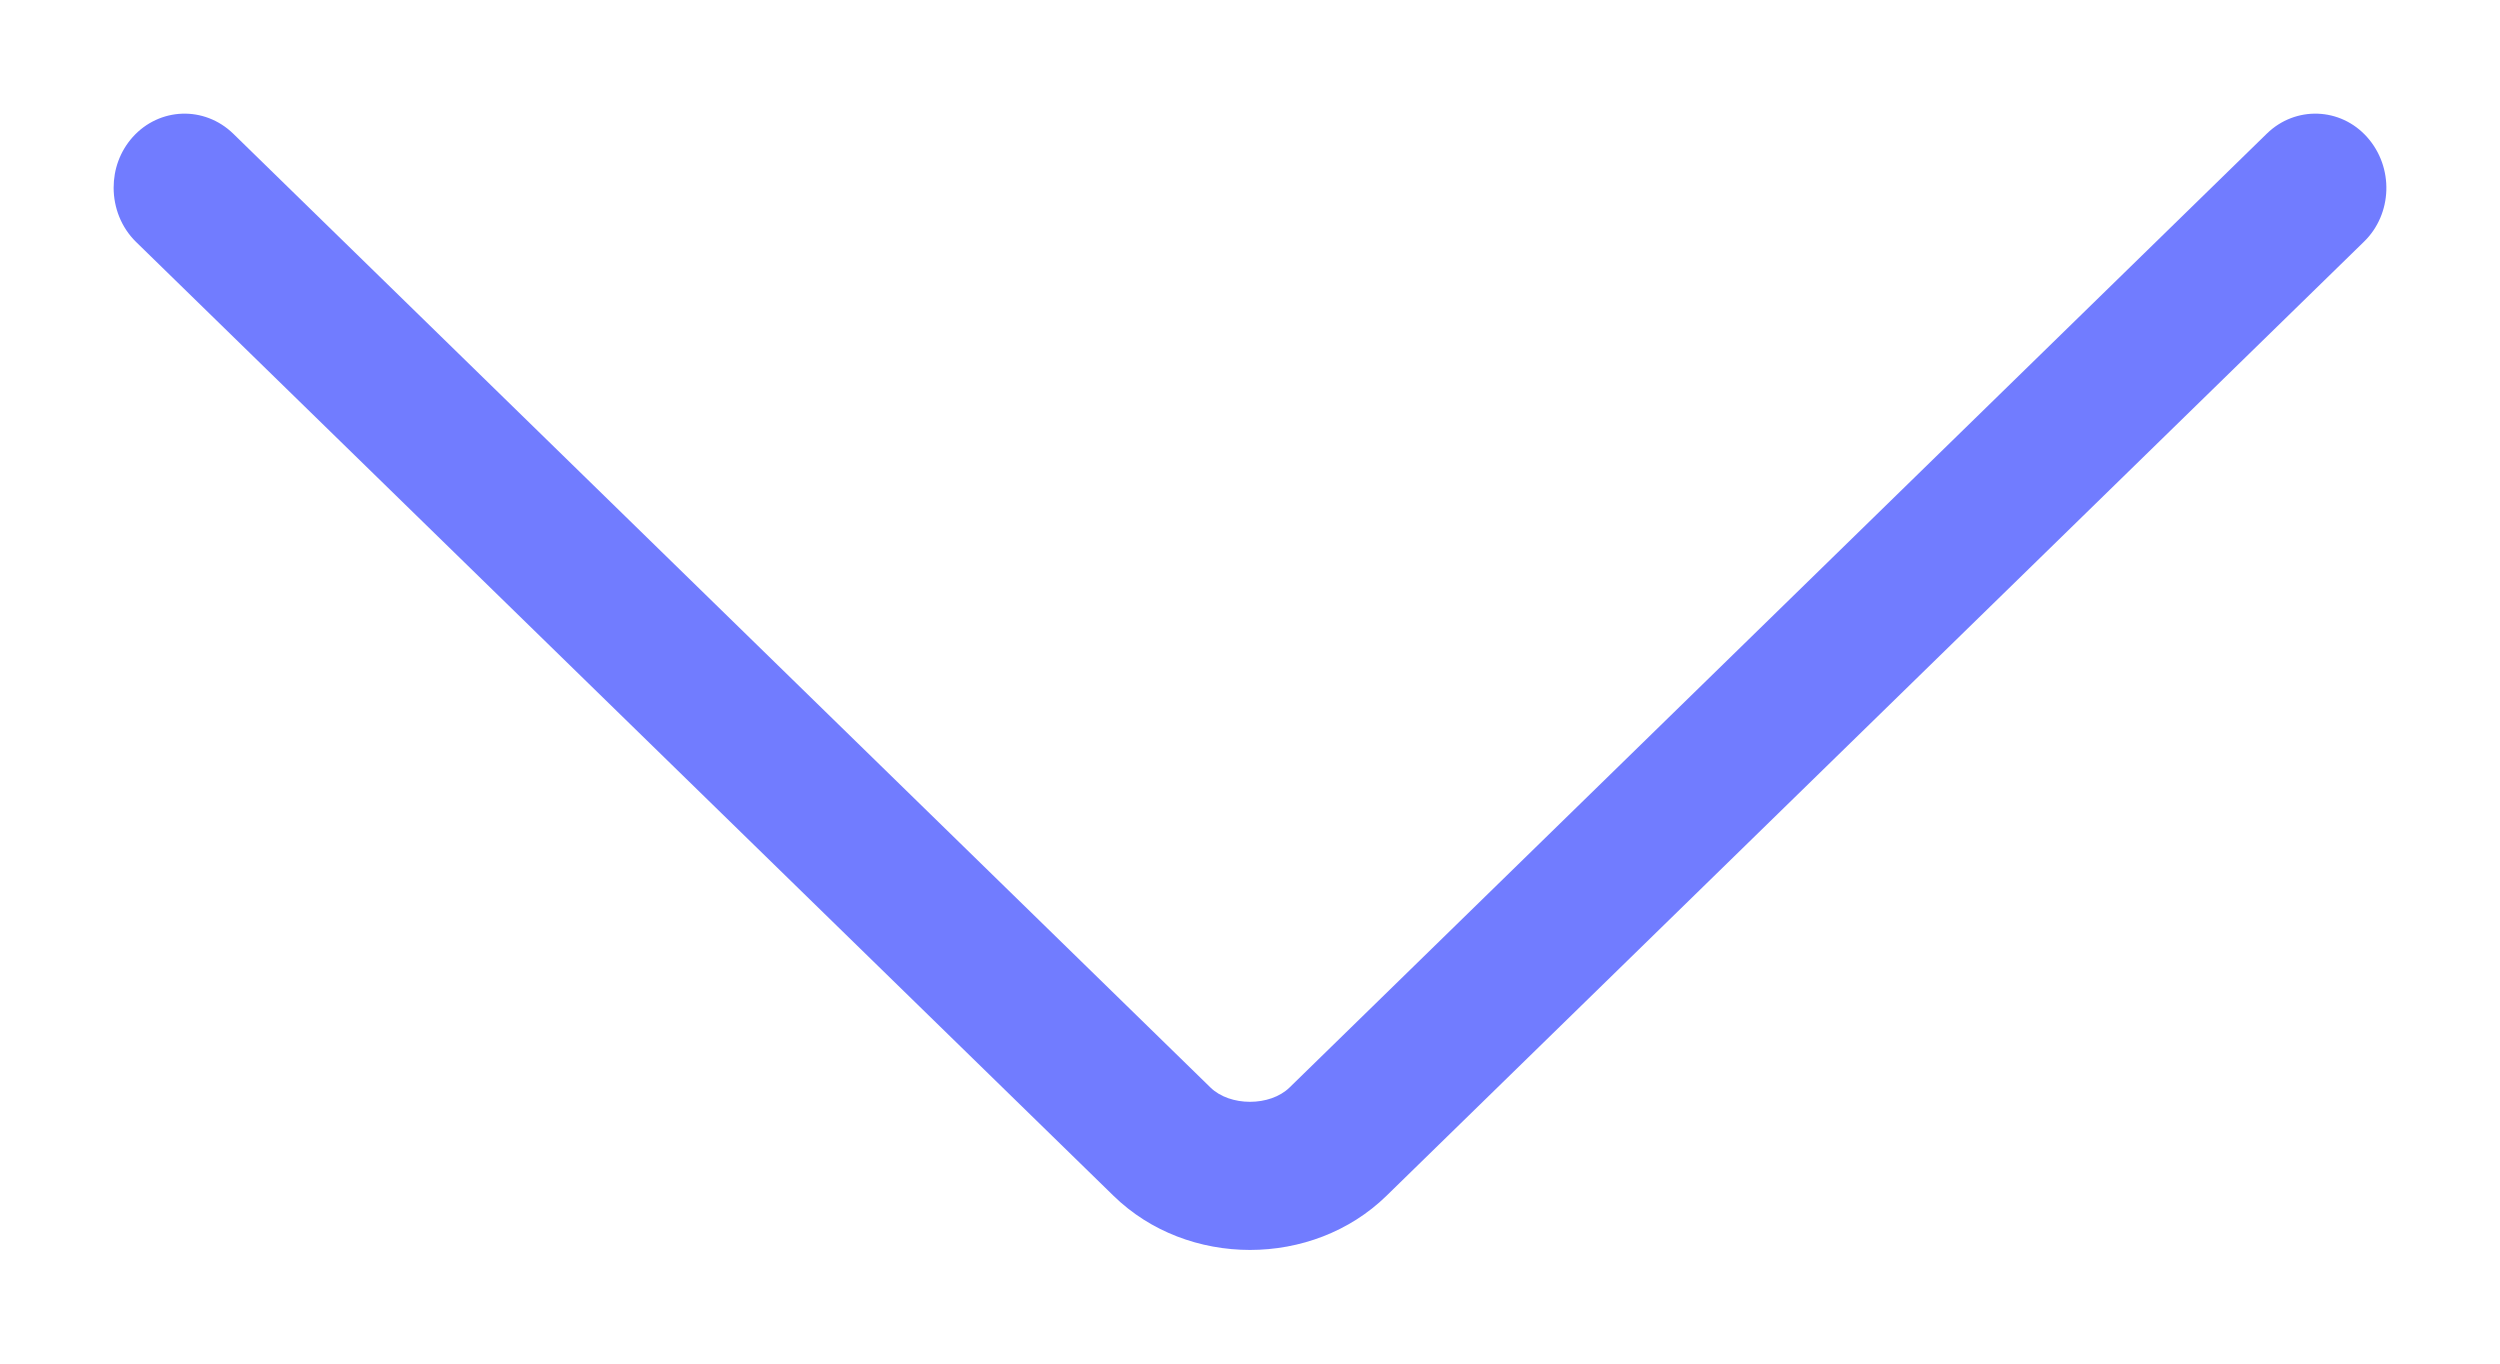<svg width="11" height="6" viewBox="0 0 11 6" fill="none" xmlns="http://www.w3.org/2000/svg">
<path fill-rule="evenodd" clip-rule="evenodd" d="M6.1 5.262L10.401 1.064C10.527 0.942 10.534 0.736 10.415 0.603C10.298 0.472 10.1 0.465 9.974 0.588L5.674 4.785C5.588 4.869 5.412 4.869 5.326 4.785L1.026 0.588C0.899 0.465 0.702 0.472 0.584 0.603C0.527 0.667 0.5 0.746 0.5 0.826C0.5 0.913 0.533 1 0.598 1.064L4.9 5.262C5.225 5.579 5.775 5.579 6.1 5.262Z" fill="#717CFF"/>
</svg>
